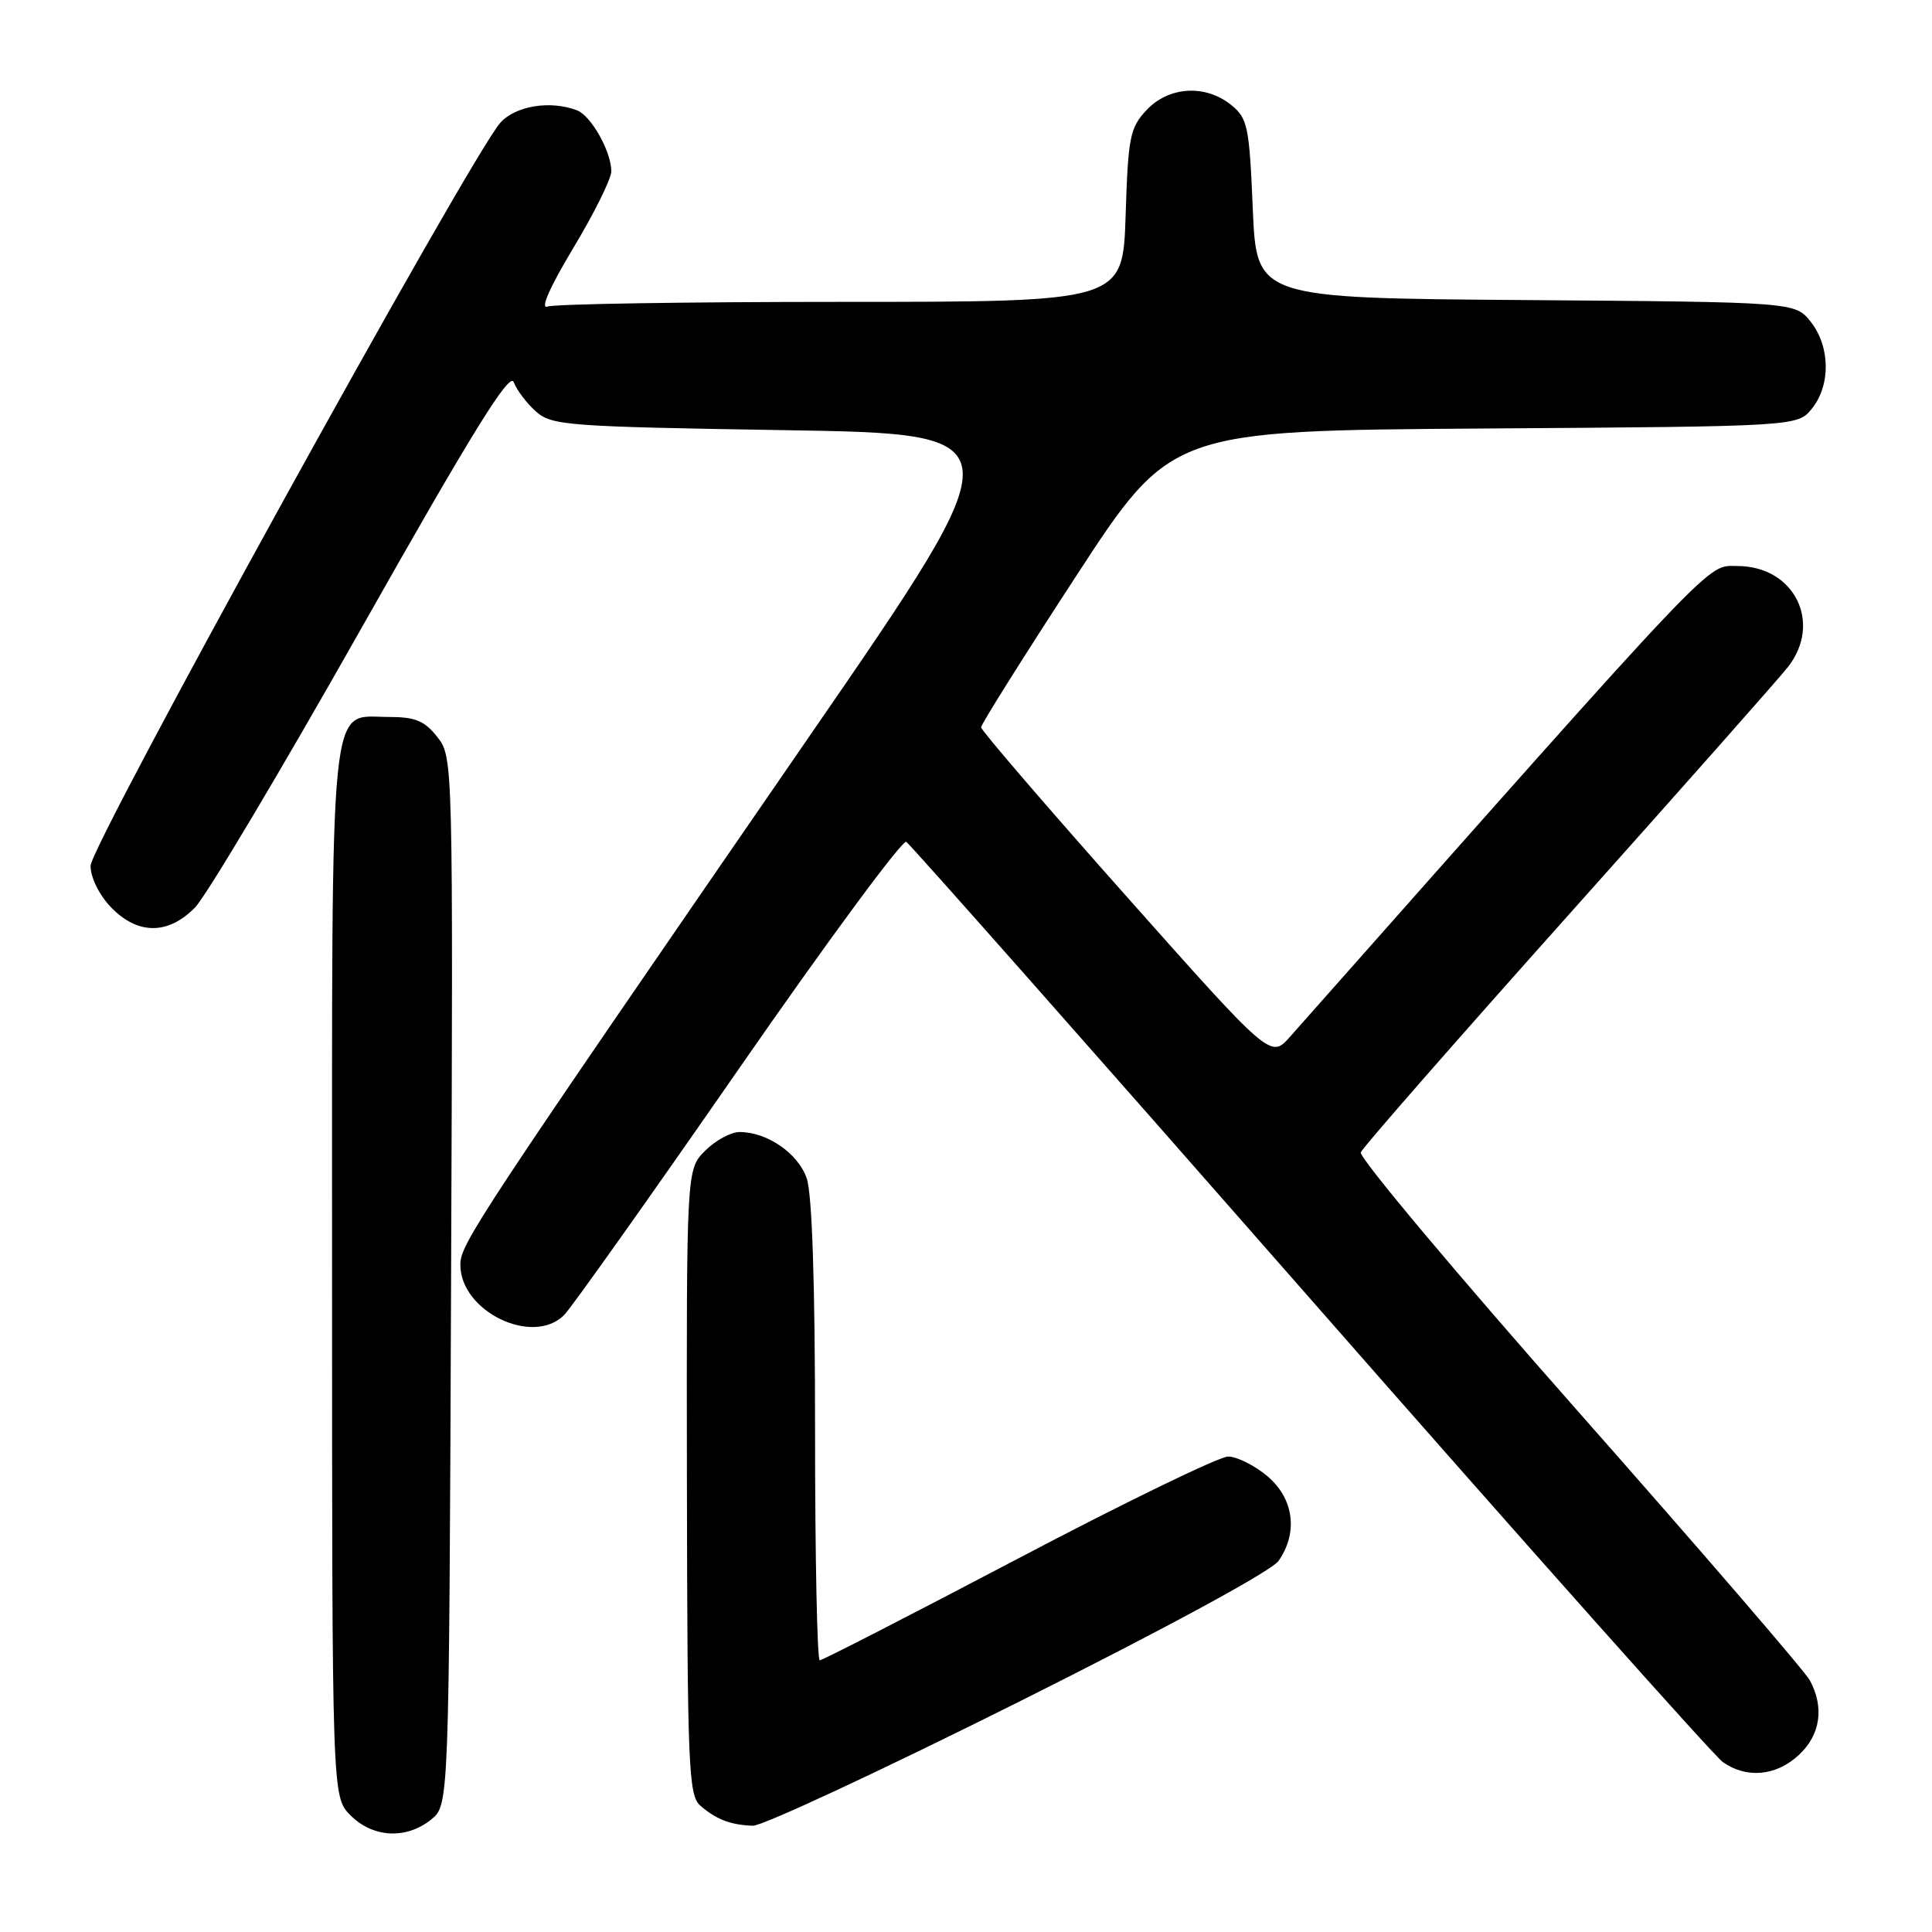 <?xml version="1.0" encoding="UTF-8" standalone="no"?>
<!DOCTYPE svg PUBLIC "-//W3C//DTD SVG 1.1//EN" "http://www.w3.org/Graphics/SVG/1.1/DTD/svg11.dtd" >
<svg xmlns="http://www.w3.org/2000/svg" xmlns:xlink="http://www.w3.org/1999/xlink" version="1.1" viewBox="0 0 256 256">
 <g >
 <path fill="currentColor"
d=" M 57.14 241.09 C 59.50 239.18 59.50 239.18 59.77 169.75 C 60.04 100.61 60.03 100.31 57.95 97.66 C 56.25 95.50 55.03 95.00 51.48 95.00 C 43.53 95.00 44.00 90.40 44.00 168.77 C 44.00 238.09 44.00 238.09 46.45 240.55 C 49.43 243.53 53.85 243.75 57.14 241.09 Z  M 134.92 225.54 C 154.66 215.67 168.47 208.17 169.42 206.82 C 172.04 203.06 171.44 198.55 167.92 195.59 C 166.23 194.17 163.89 193.00 162.73 193.00 C 161.56 193.00 149.05 199.07 134.93 206.50 C 120.80 213.93 108.97 220.00 108.62 220.00 C 108.28 220.00 108.00 206.34 108.00 189.65 C 108.00 170.02 107.61 158.18 106.89 156.12 C 105.74 152.81 101.65 150.00 98.00 150.00 C 96.85 150.00 94.80 151.11 93.44 152.47 C 90.96 154.95 90.96 154.95 91.02 196.36 C 91.08 234.12 91.23 237.90 92.79 239.25 C 94.89 241.08 96.82 241.82 99.76 241.92 C 101.00 241.96 116.82 234.59 134.92 225.54 Z  M 238.35 232.55 C 241.21 229.90 241.75 226.28 239.83 222.68 C 239.19 221.48 225.43 205.51 209.25 187.19 C 193.07 168.88 180.04 153.35 180.31 152.69 C 180.57 152.04 192.94 137.91 207.78 121.30 C 222.63 104.69 235.73 89.89 236.89 88.41 C 241.52 82.53 237.76 75.00 230.20 75.00 C 226.05 75.00 228.41 72.51 170.93 137.38 C 168.37 140.27 168.37 140.27 149.18 118.68 C 138.63 106.81 130.00 96.77 130.00 96.37 C 130.00 95.97 135.66 86.96 142.58 76.35 C 155.16 57.06 155.16 57.06 196.67 56.78 C 238.18 56.50 238.18 56.50 240.09 54.14 C 242.59 51.05 242.52 45.93 239.94 42.65 C 237.87 40.03 237.87 40.03 202.19 39.76 C 166.50 39.50 166.50 39.50 166.00 27.66 C 165.54 16.73 165.32 15.67 163.14 13.91 C 159.73 11.15 154.87 11.44 151.93 14.58 C 149.72 16.93 149.48 18.13 149.15 28.58 C 148.78 40.00 148.78 40.00 111.47 40.00 C 90.95 40.00 73.44 40.28 72.55 40.62 C 71.54 41.01 72.85 38.05 75.96 32.87 C 78.73 28.27 81.00 23.69 81.00 22.70 C 81.00 20.08 78.33 15.34 76.46 14.62 C 72.94 13.27 68.34 14.01 66.31 16.25 C 62.44 20.52 12.00 111.98 12.00 114.73 C 12.00 116.26 13.14 118.59 14.69 120.20 C 18.22 123.88 22.27 123.90 25.84 120.25 C 27.32 118.74 37.27 102.03 47.95 83.13 C 62.55 57.28 67.54 49.22 68.07 50.63 C 68.45 51.66 69.76 53.40 70.99 54.50 C 73.08 56.38 75.00 56.53 104.03 57.00 C 134.85 57.50 134.85 57.50 107.29 97.50 C 62.95 161.87 61.00 164.83 61.00 167.59 C 61.00 173.77 70.59 178.41 74.75 174.25 C 75.71 173.28 86.10 158.65 97.83 141.73 C 109.55 124.82 119.57 111.24 120.09 111.55 C 120.60 111.87 144.68 139.10 173.59 172.06 C 202.50 205.03 227.12 232.67 228.30 233.50 C 231.45 235.70 235.35 235.33 238.35 232.55 Z "/>
</g>
</svg>